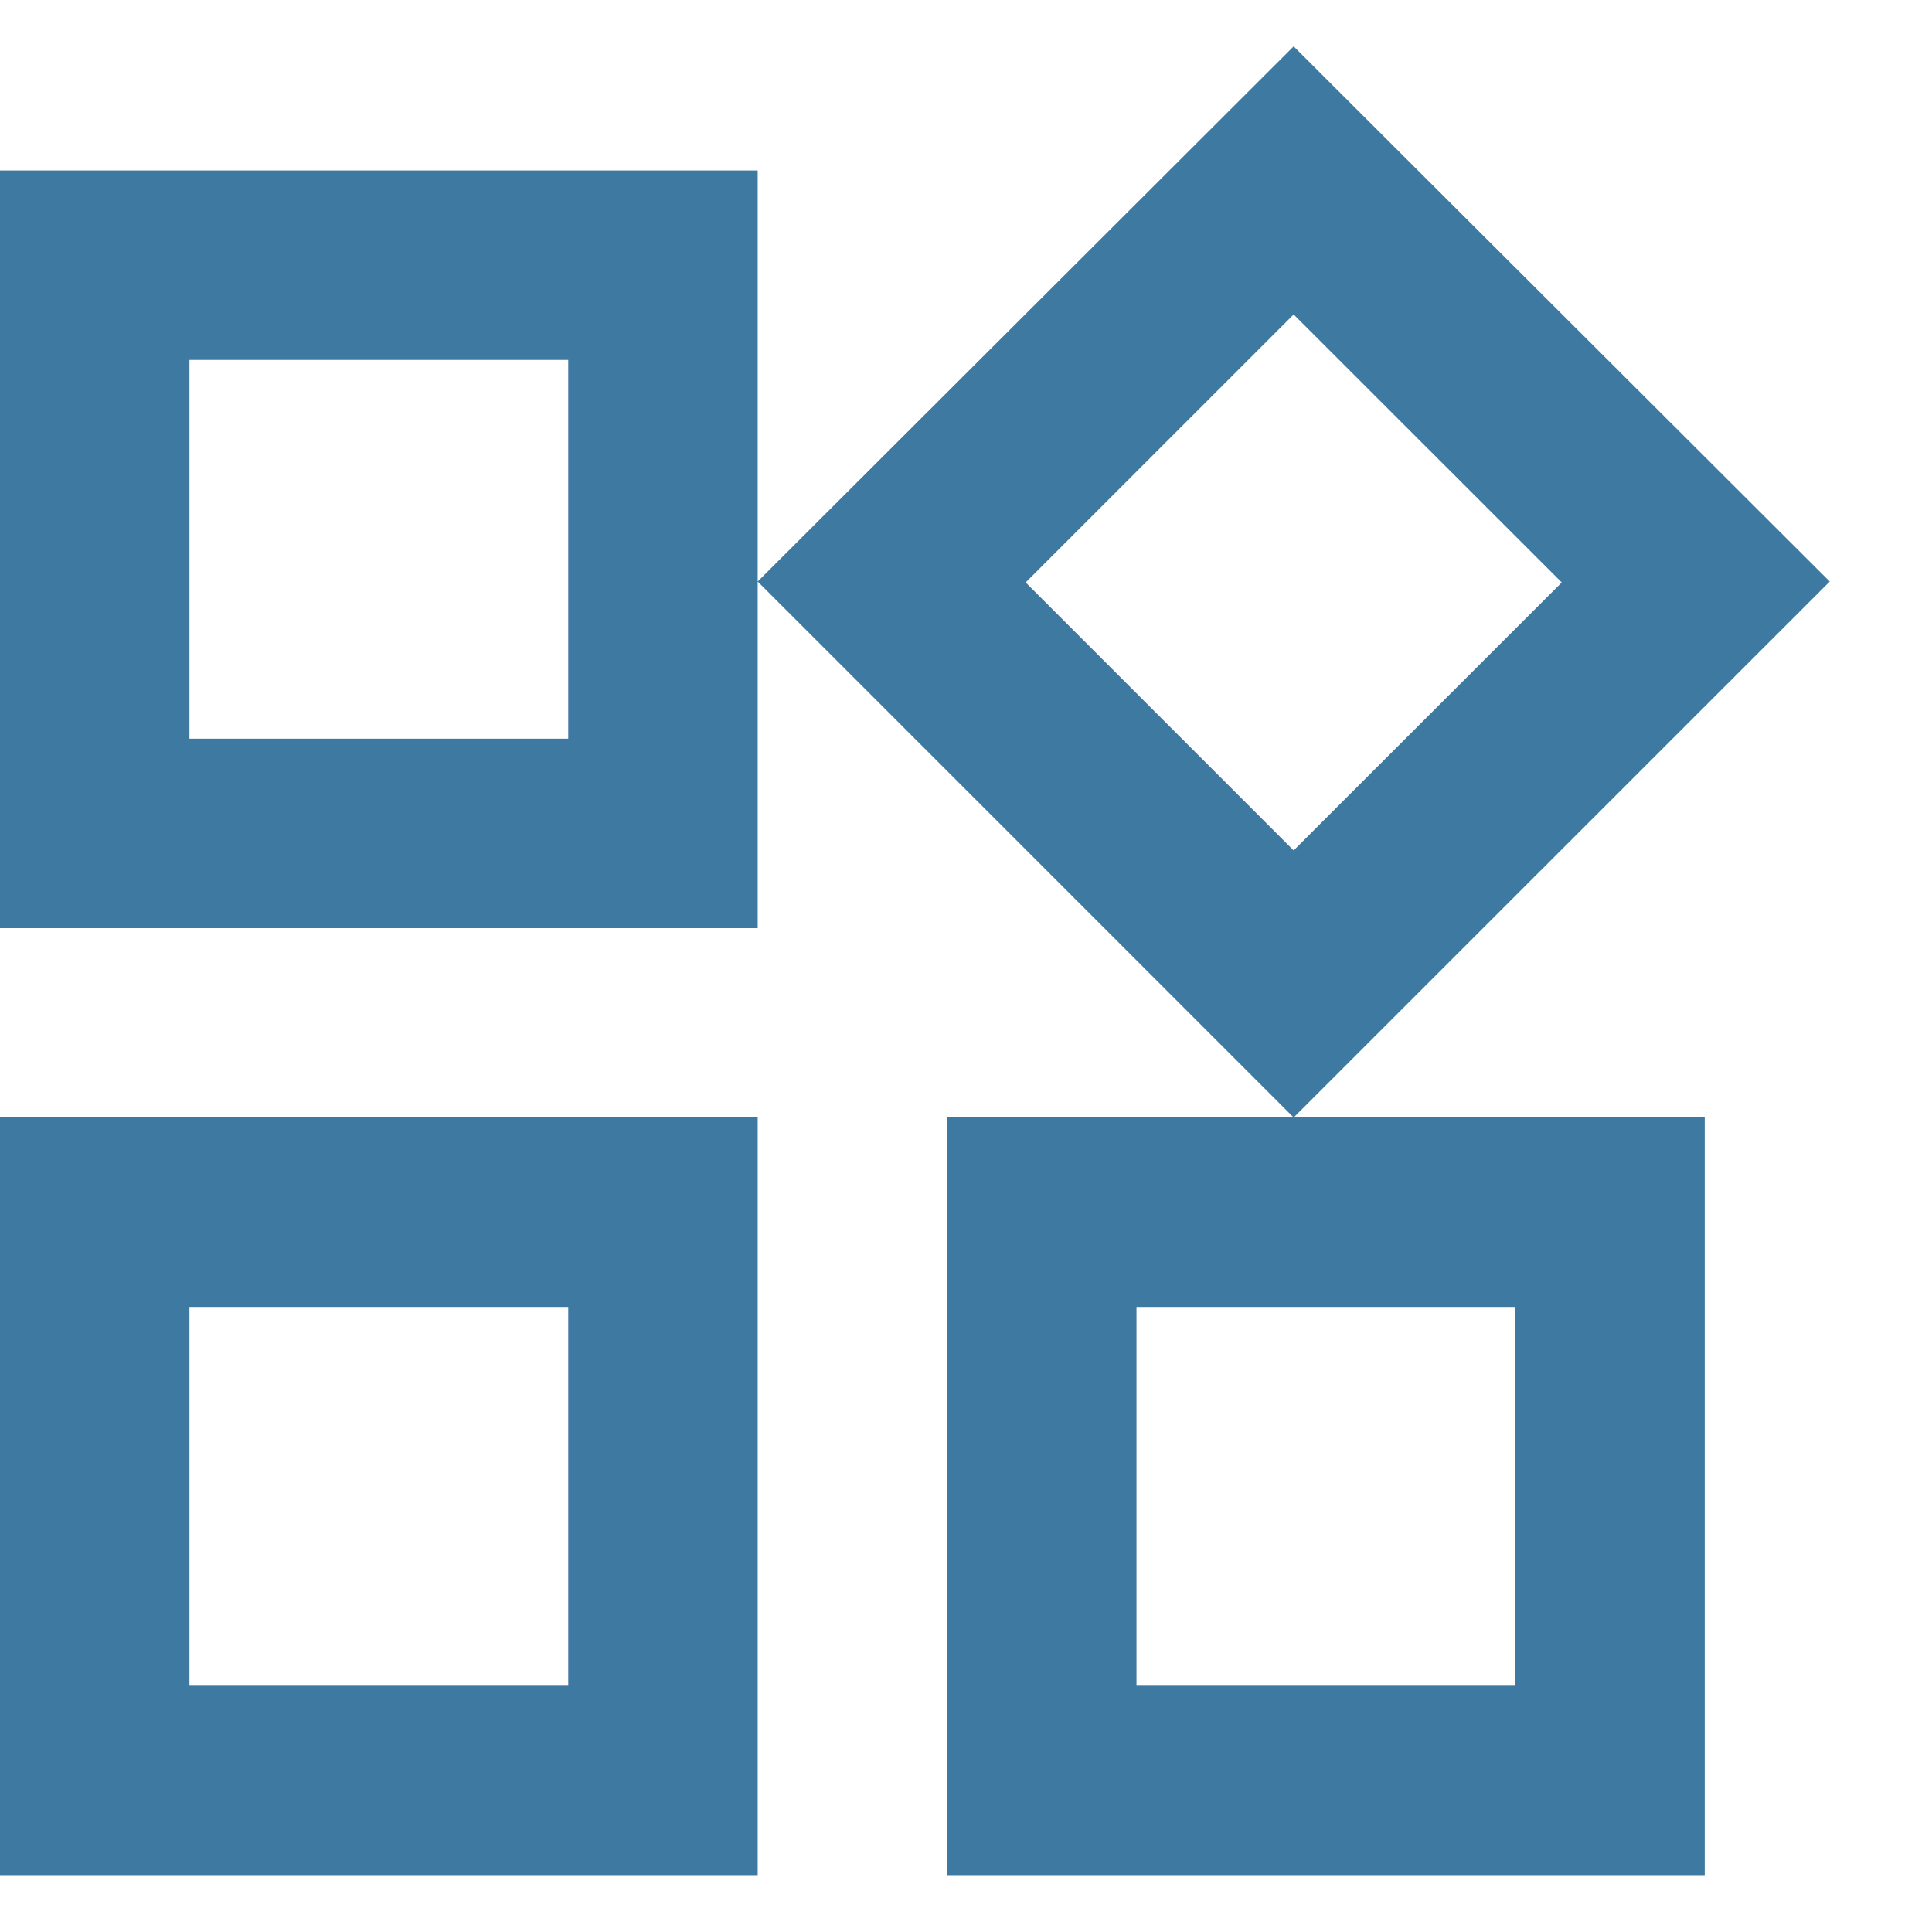 <svg width="17" height="17" viewBox="0 0 17 17" fill="none" xmlns="http://www.w3.org/2000/svg">
<path d="M11.383 2.767L13.742 5.125L11.383 7.483L9.025 5.125L11.383 2.767ZM5 3.167V6.5H1.667V3.167H5ZM13.333 11.5V14.833H10V11.5H13.333ZM5 11.5V14.833H1.667V11.5H5ZM11.383 0.408L6.667 5.117L11.383 9.833L16.1 5.117L11.383 0.408ZM6.667 1.5H0V8.167H6.667V1.5ZM15 9.833H8.333V16.5H15V9.833ZM6.667 9.833H0V16.5H6.667V9.833Z" fill="#3E79A1"/>
</svg>
